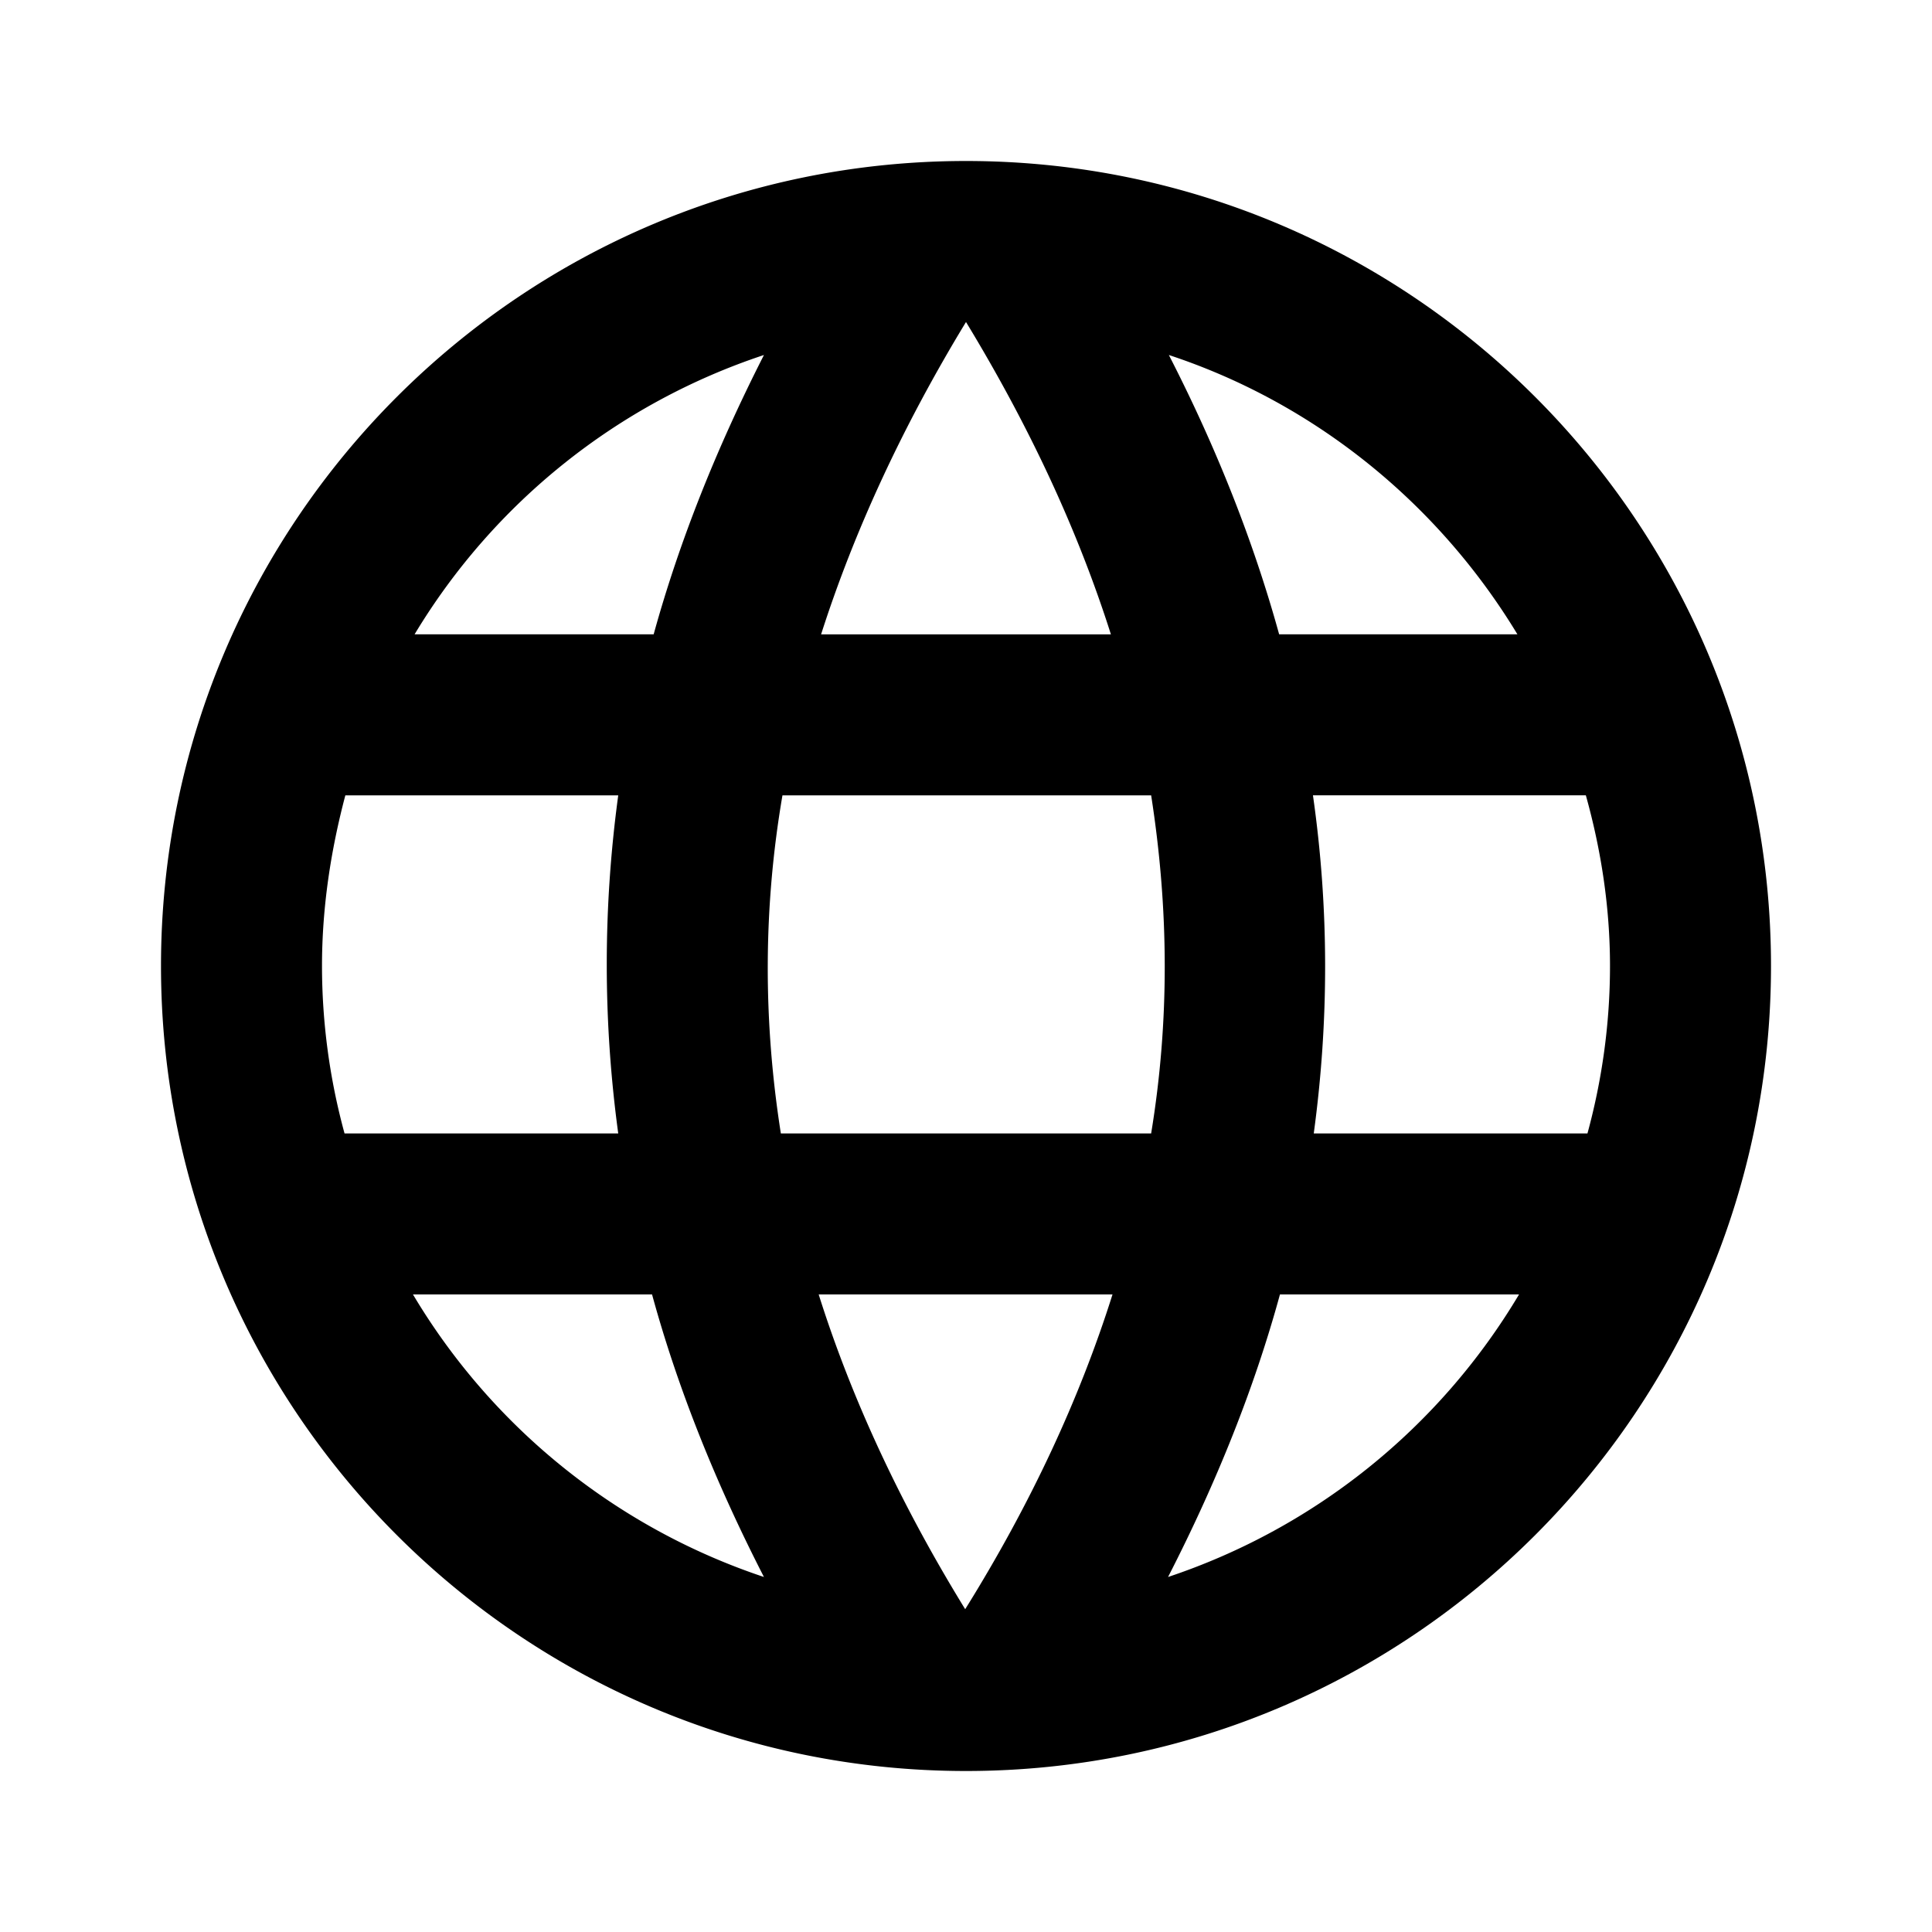 <svg width="24" height="24" viewBox="0 0 24 24" xmlns="http://www.w3.org/2000/svg" fill="currentColor"><path d="M12 2C6.48 2 2 6.48 2 12s4.48 10 10 10 10-4.48 10-10S17.52 2 12 2zm4.31 7.88h3.39c.19.68.3 1.39.3 2.12 0 .72-.1 1.42-.28 2.08h-3.4c.19-1.4.19-2.8-.01-4.2zm2.54-2h-2.96c-.32-1.16-.78-2.32-1.37-3.47 1.82.6 3.35 1.85 4.33 3.47zm-8.68 8.2h3.65c-.41 1.3-1.02 2.61-1.83 3.91-.8-1.3-1.41-2.61-1.82-3.91zm4.13-2H9.7c-.22-1.4-.22-2.8.02-4.2h4.58c.22 1.41.23 2.8 0 4.2zM12 4c.79 1.3 1.39 2.59 1.8 3.88h-3.6C10.61 6.6 11.21 5.3 12 4zm-2.51.41C8.9 5.57 8.44 6.72 8.12 7.88H5.15a8.002 8.002 0 0 1 4.34-3.47zm-1.81 9.67h-3.4A7.91 7.91 0 0 1 4 12c0-.73.11-1.44.29-2.12h3.39c-.19 1.4-.19 2.8 0 4.2zm-2.55 2H8.1c.32 1.17.79 2.34 1.39 3.51a8.036 8.036 0 0 1-4.36-3.51zm9.38 3.51c.6-1.17 1.07-2.34 1.39-3.51h2.97a8.036 8.036 0 0 1-4.36 3.51z"/></svg>